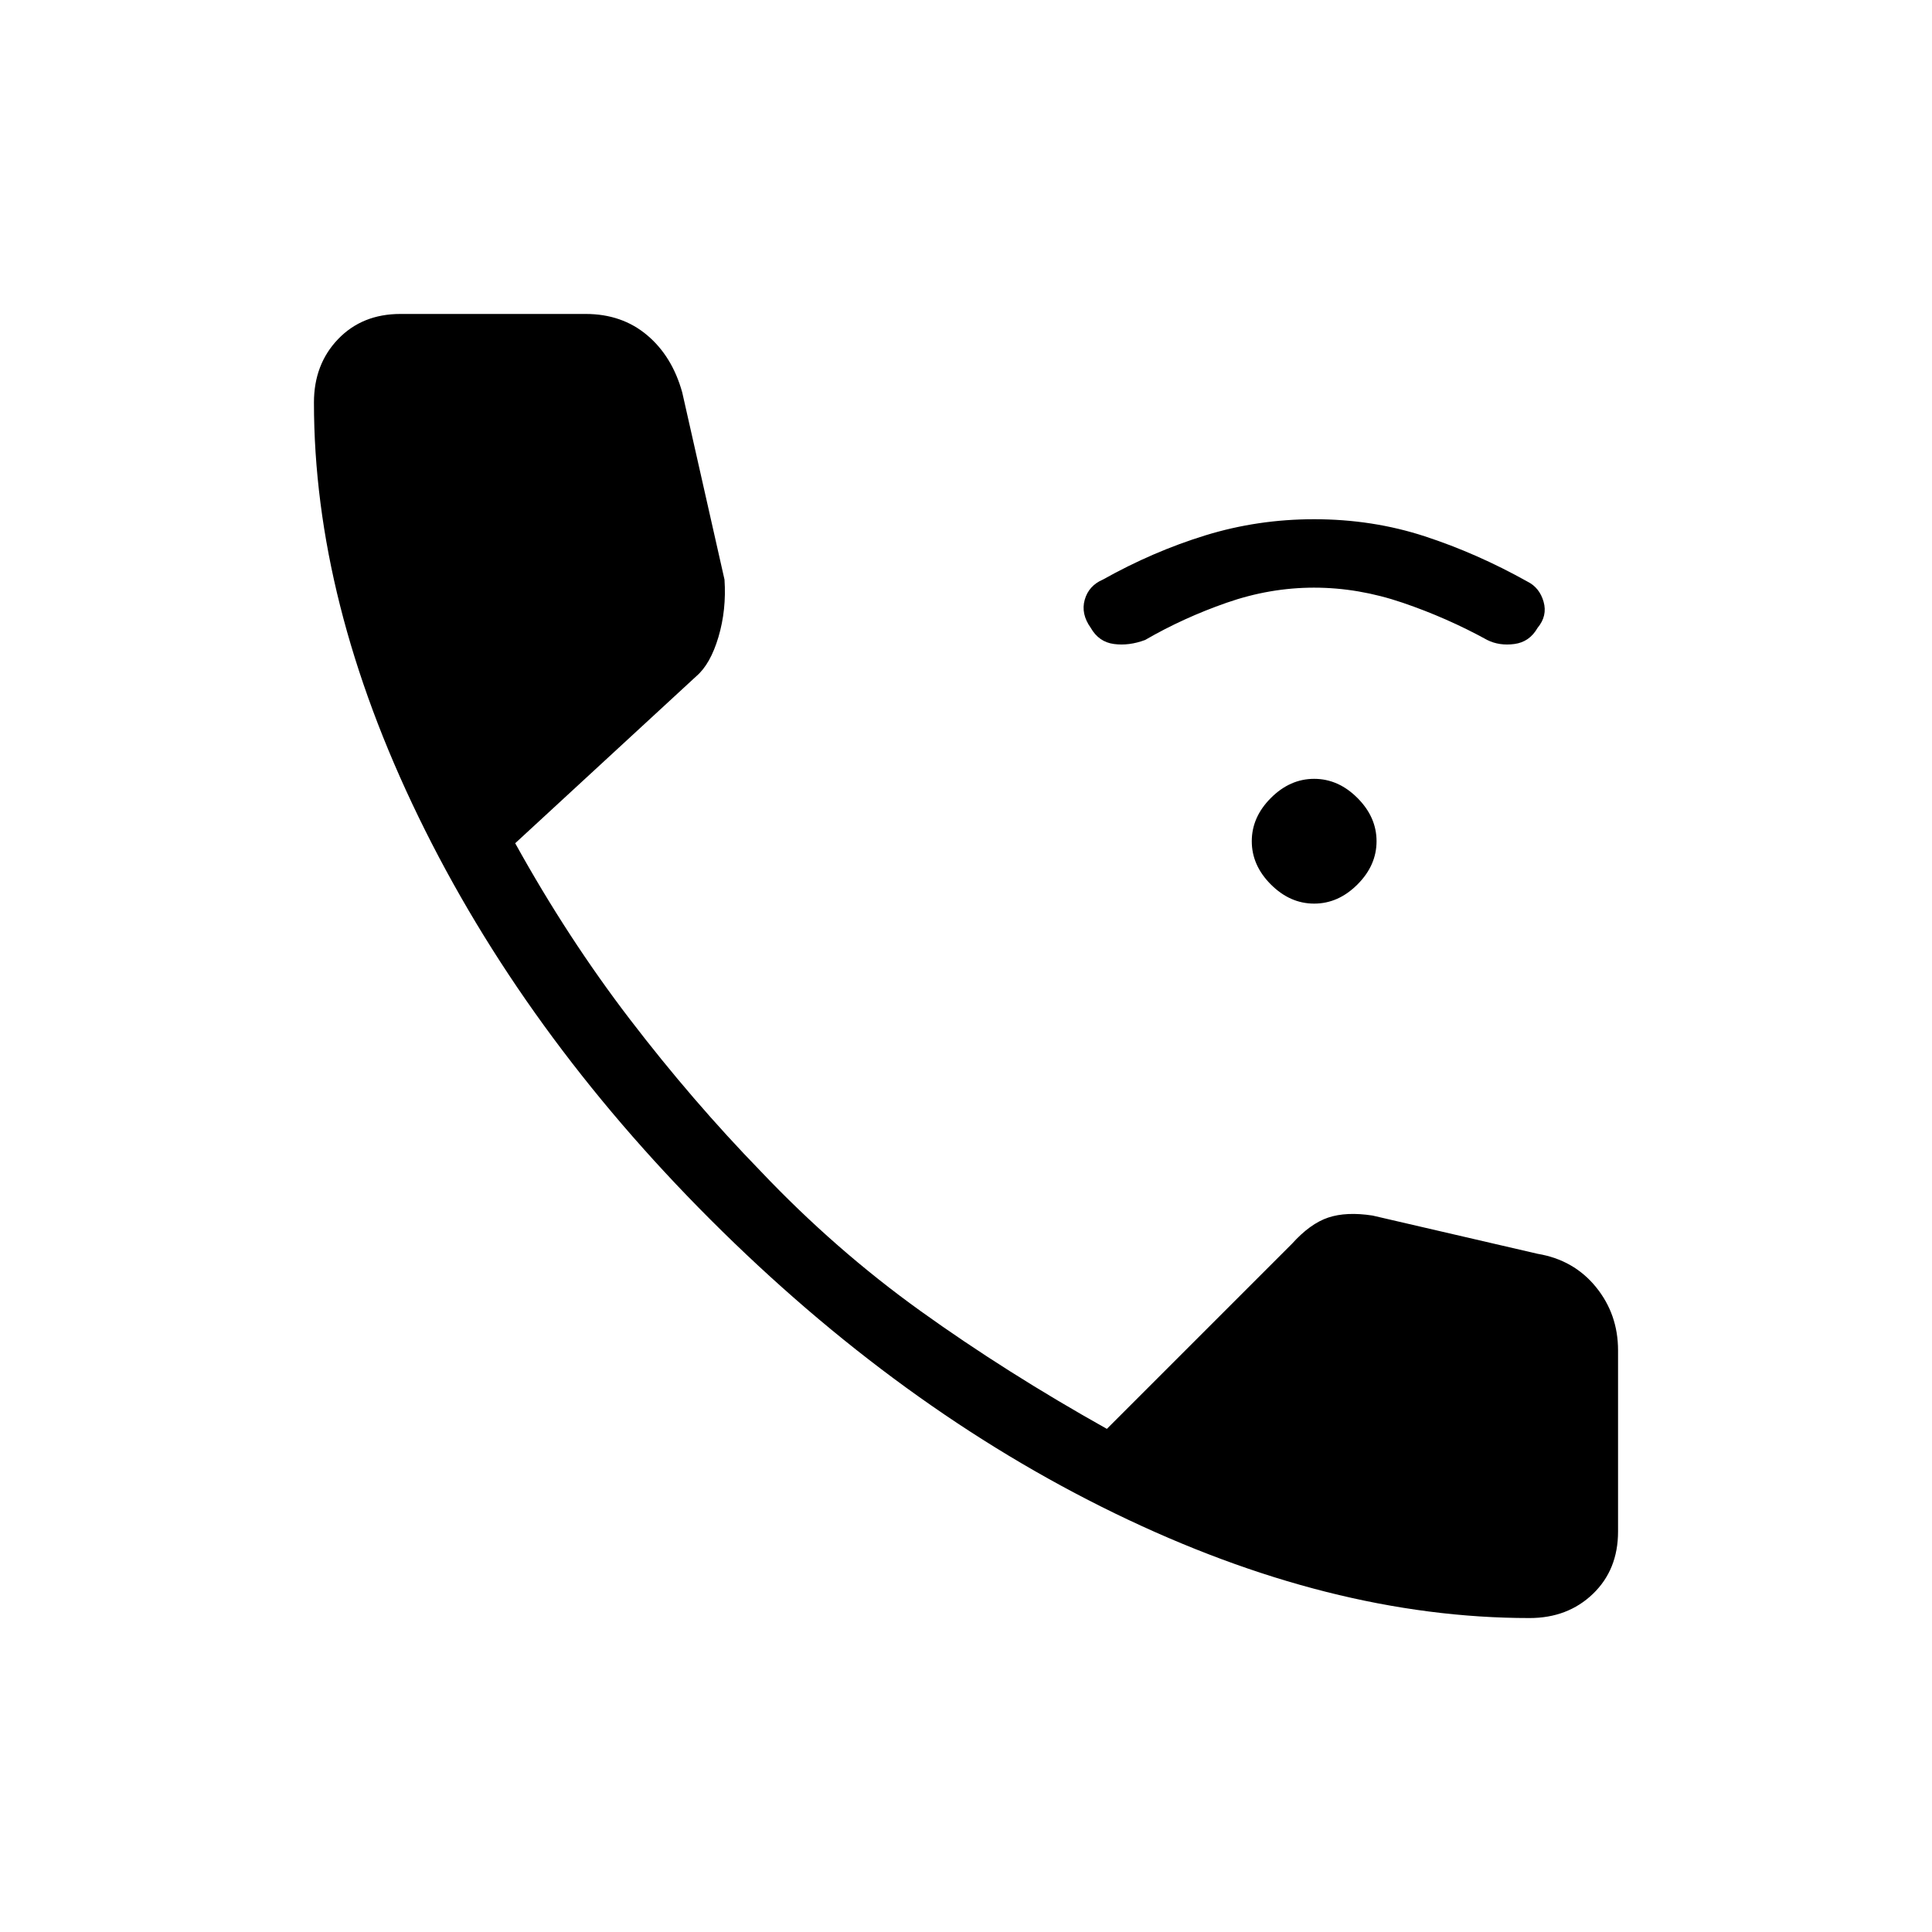 <svg xmlns="http://www.w3.org/2000/svg" height="48" viewBox="0 -960 960 960" width="48"><path d="M653-511q-12 0-21.5-9.5T622-542q0-12 9.5-21.5T653-573q12 0 21.5 9.5T684-542q0 12-9.5 21.5T653-511Zm0-157q-22 0-43.5 7.5T569-642q-8 3-15.5 2t-11.5-8q-5-7-3-14t9-10q25-14 51-22t54-8q29 0 55 8.5t51 22.5q6 3 8 10t-3 13q-4 7-11.5 8t-13.5-2q-20-11-42-18.5t-44-7.5Zm107 512q-99 0-206-52T353-354q-93-93-145-200t-52-206q0-19 12-31.5t31-12.5h92q18 0 30.5 10.5T339-765l21 93q1 15-3 28.5T346-624l-90 83q26 47 57 87.5t65 75.5q37 39 79.5 69.5T550-250l92-92q9-10 18-13t22-1l82 19q18 3 29 16.5t11 31.5v90q0 19-12.5 31T760-156Z"/></svg>